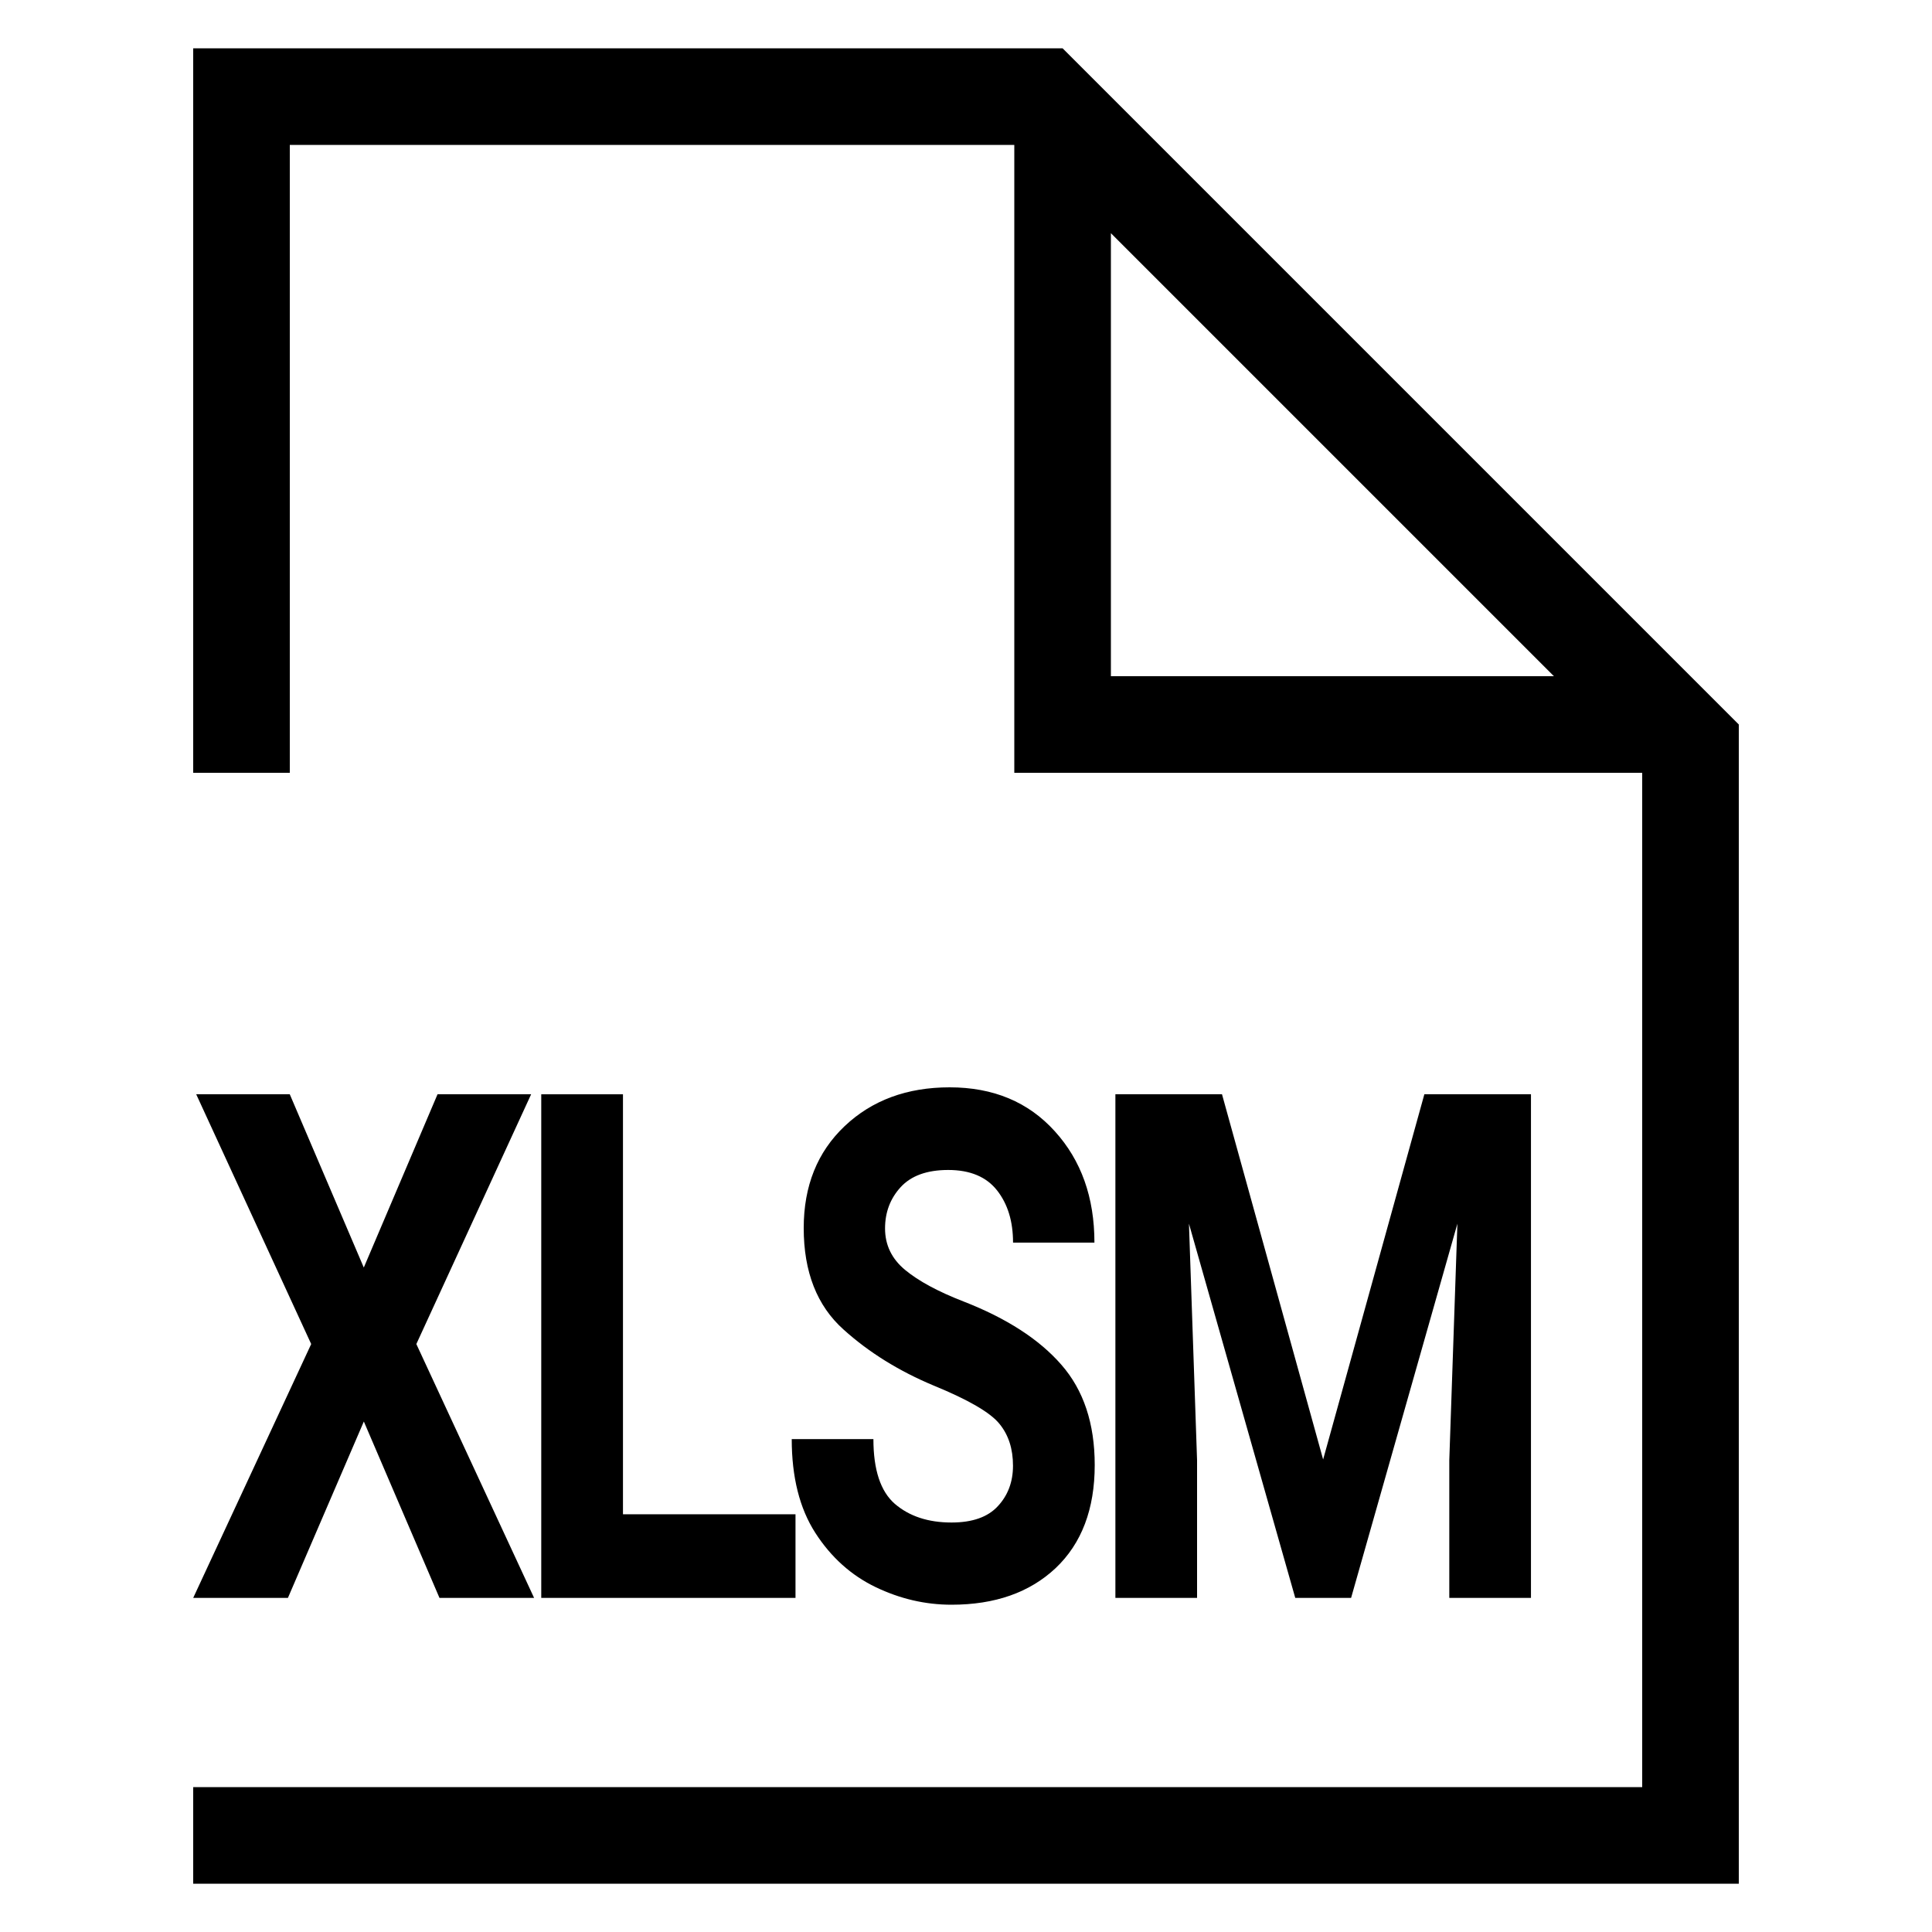 <?xml version="1.0" encoding="UTF-8"?>
<svg width="40" height="40" version="1.1" viewBox="0 0 40 40" xmlns="http://www.w3.org/2000/svg"><path d="m4 1v15h2v-13h15v13h13v21h-30v2h32v-24l-14-14h-18zm19 3.828 9.172 9.172h-9.172v-9.172zm-3.338 17.684c-0.884 0-1.609 0.268-2.174 0.803-0.565 0.535-0.848 1.238-0.848 2.111 0 0.907 0.274 1.608 0.824 2.1 0.524 0.473 1.146 0.859 1.865 1.16 0.723 0.296 1.178 0.561 1.365 0.795 0.187 0.229 0.279 0.517 0.279 0.865 0 0.334-0.105 0.614-0.314 0.838-0.206 0.224-0.525 0.338-0.959 0.338-0.483 0-0.874-0.129-1.174-0.387-0.296-0.258-0.443-0.705-0.443-1.34h-1.691c0 0.788 0.163 1.435 0.488 1.941 0.326 0.506 0.743 0.88 1.248 1.123 0.505 0.243 1.029 0.365 1.572 0.365 0.899 0 1.617-0.252 2.156-0.758 0.539-0.511 0.809-1.223 0.809-2.135 0-0.859-0.231-1.551-0.691-2.076-0.457-0.525-1.133-0.962-2.027-1.31-0.528-0.205-0.93-0.423-1.207-0.652-0.277-0.229-0.416-0.516-0.416-0.859 0-0.334 0.107-0.618 0.32-0.852 0.217-0.239 0.546-0.359 0.988-0.359 0.453 0 0.791 0.142 1.012 0.424 0.221 0.282 0.33 0.641 0.33 1.08h1.685c0-0.936-0.274-1.703-0.82-2.305-0.547-0.606-1.272-0.91-2.178-0.91zm-15.6 0.143 2.381 5.172-2.443 5.256h1.961l1.572-3.652 1.566 3.652h1.959l-2.438-5.256 2.377-5.172h-1.938l-1.527 3.588-1.533-3.588h-1.938zm7.144 0v10.428h5.264v-1.732h-3.572v-8.695h-1.691zm11.887 0v10.428h1.691v-2.85l-0.168-4.898 2.201 7.748h1.156l2.201-7.748-0.168 4.898v2.85h1.691v-10.428h-2.207l-2.096 7.562-2.094-7.562h-2.209z"/></svg>
